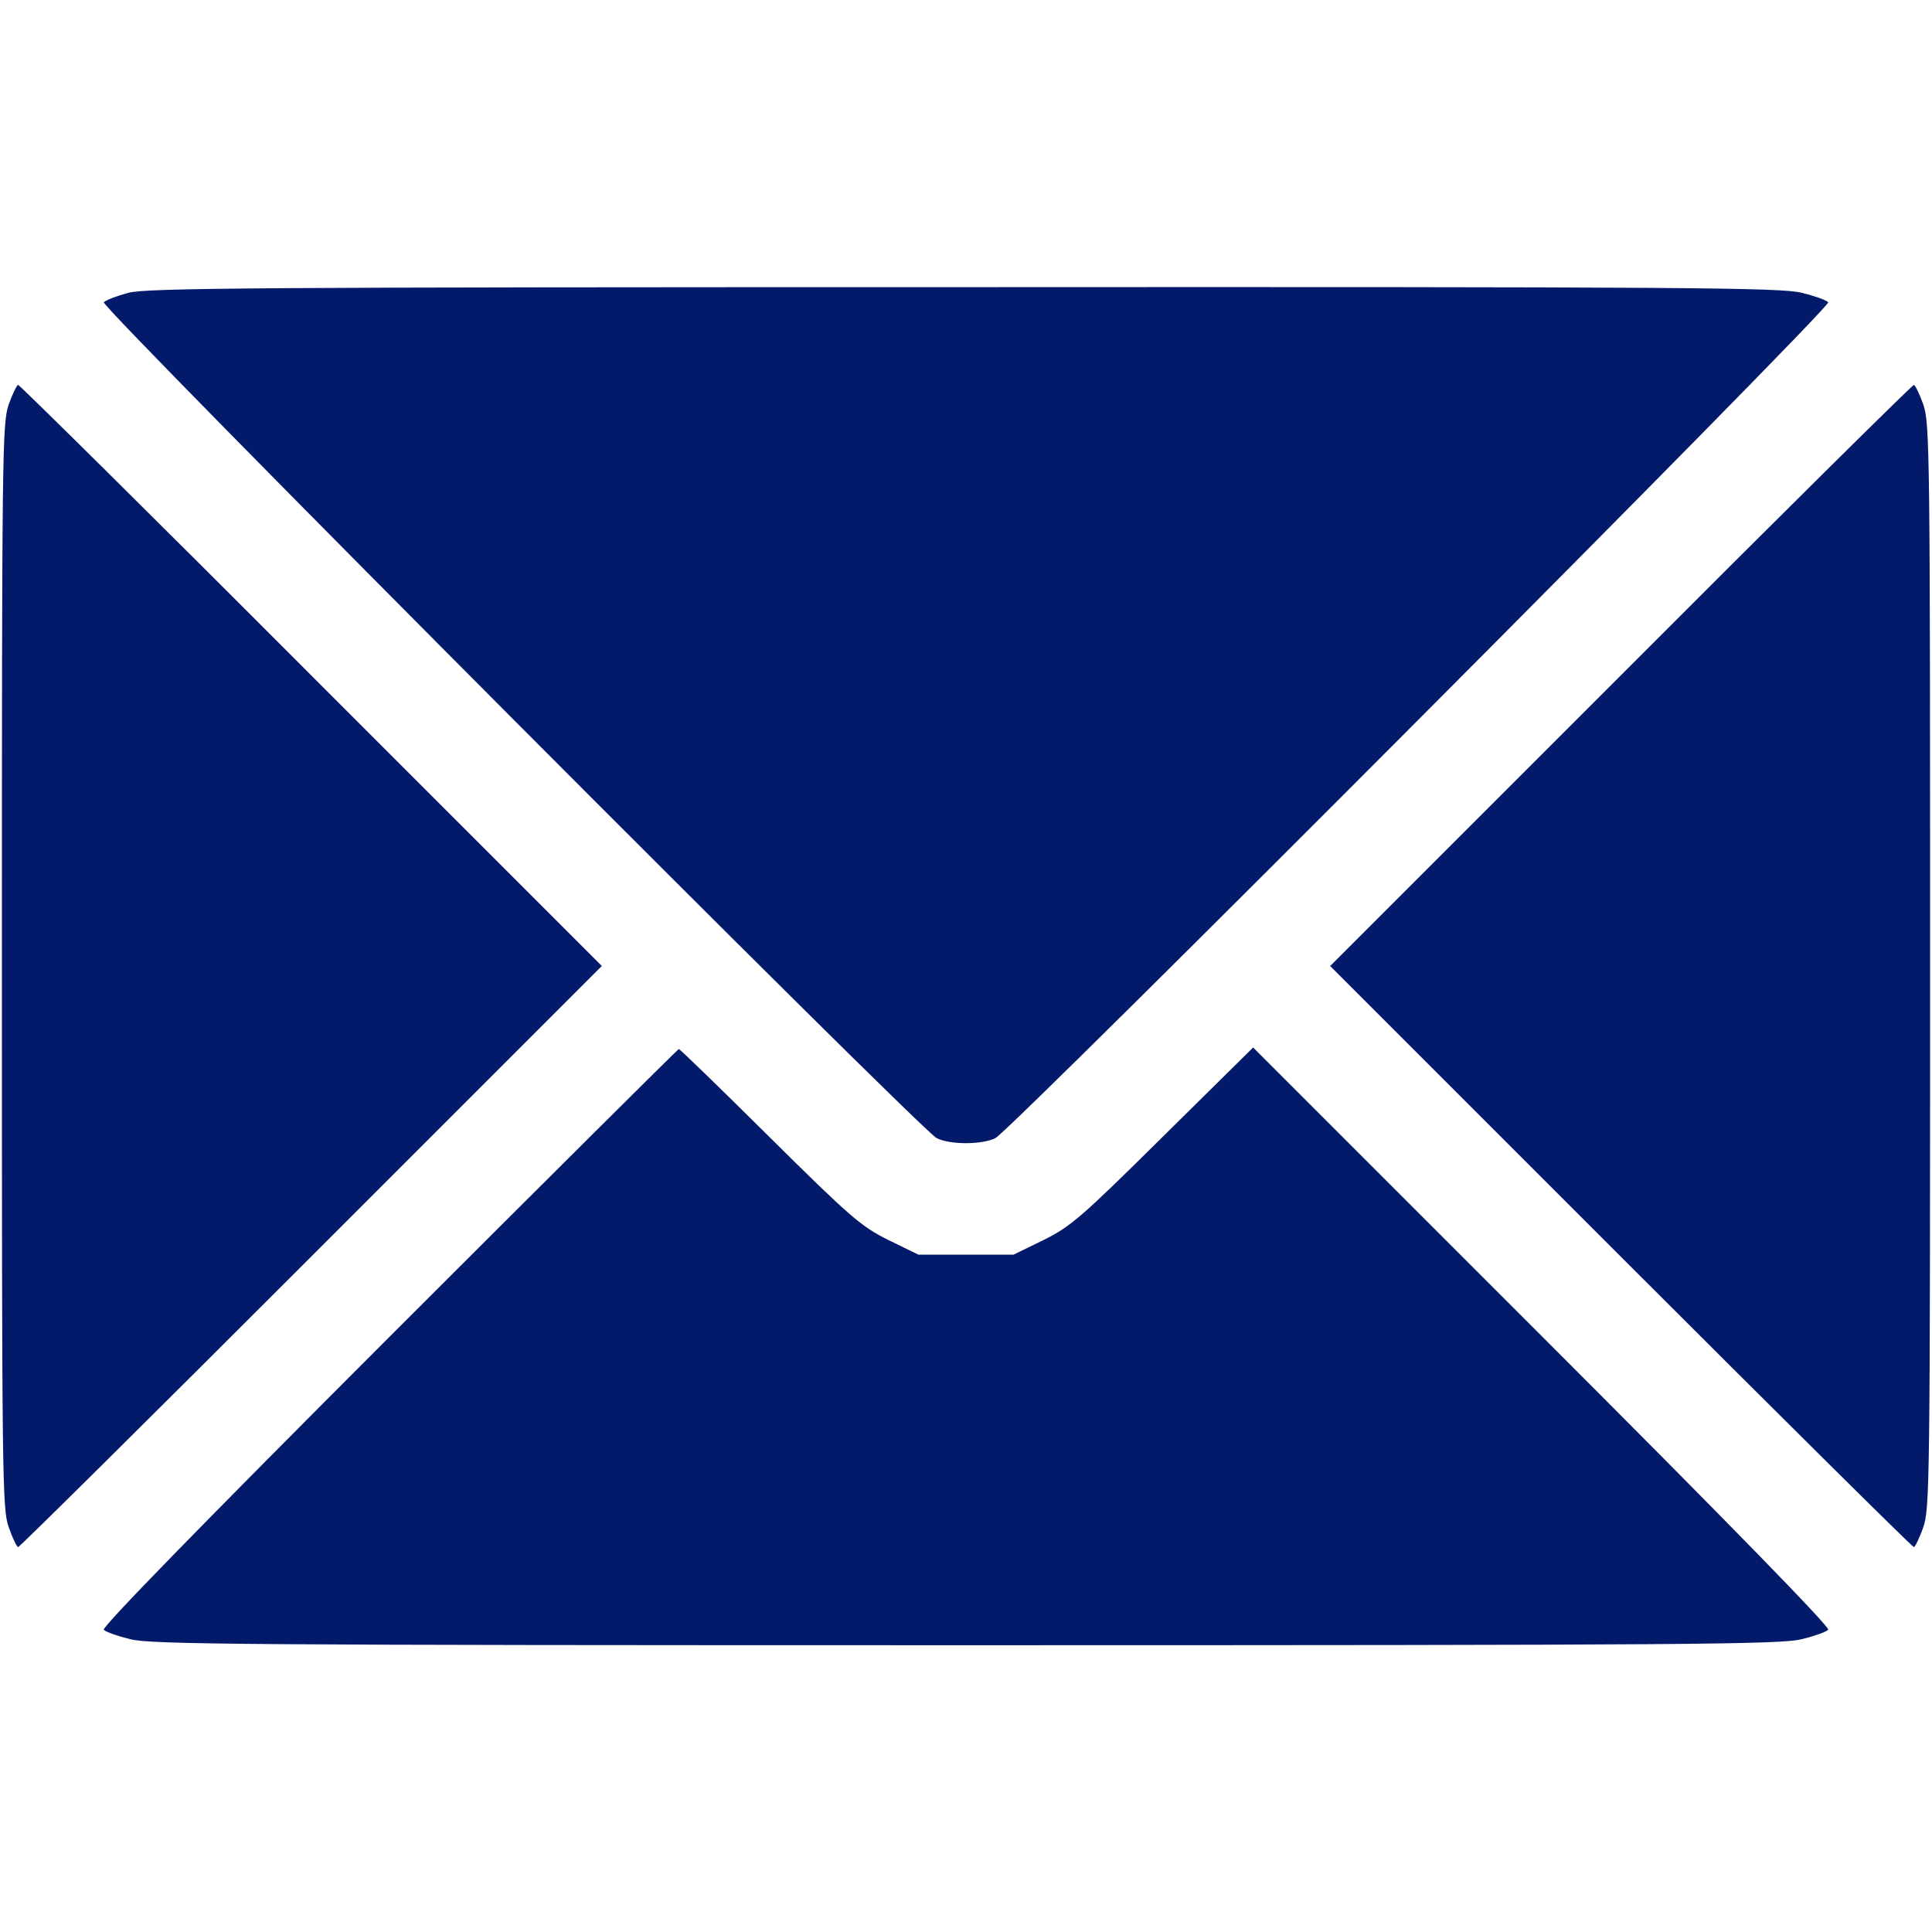 <svg width="60" height="60" viewBox="0 0 60 60" fill="none" xmlns="http://www.w3.org/2000/svg">
<path d="M3.985 9.094C3.633 9.188 3.293 9.316 3.223 9.387C3.094 9.516 28.547 35.051 29.086 35.344C29.497 35.555 30.504 35.555 30.915 35.344C31.454 35.051 56.907 9.516 56.778 9.387C56.708 9.316 56.344 9.188 55.958 9.094C55.336 8.93 52.465 8.906 29.942 8.918C8.016 8.918 4.547 8.941 3.985 9.094Z" fill="#031A6B"/>
<path d="M0.27 12.562C0.07 13.148 0.059 14.004 0.059 30C0.059 45.996 0.07 46.852 0.27 47.426C0.387 47.766 0.527 48.047 0.562 48.047C0.609 48.047 4.711 43.98 9.668 39.023L18.691 30L9.668 20.977C4.711 16.008 0.609 11.953 0.562 11.953C0.527 11.953 0.387 12.234 0.27 12.562Z" fill="#031A6B"/>
<path d="M50.332 20.977L41.309 30L50.332 39.023C55.289 43.98 59.391 48.047 59.438 48.047C59.473 48.047 59.613 47.766 59.73 47.426C59.93 46.852 59.941 45.996 59.941 30C59.941 14.004 59.93 13.148 59.73 12.562C59.613 12.234 59.473 11.953 59.438 11.953C59.391 11.953 55.289 16.008 50.332 20.977Z" fill="#031A6B"/>
<path d="M12.069 41.543C6.269 47.344 3.152 50.543 3.222 50.613C3.292 50.684 3.655 50.812 4.042 50.906C4.663 51.07 7.546 51.094 29.999 51.094C52.452 51.094 55.335 51.07 55.956 50.906C56.343 50.812 56.706 50.684 56.777 50.613C56.847 50.543 53.73 47.344 47.906 41.52L38.917 32.531L36.128 35.285C33.573 37.816 33.257 38.086 32.413 38.508L31.476 38.965H29.999H28.523L27.585 38.508C26.741 38.086 26.413 37.805 23.894 35.309C22.382 33.809 21.116 32.578 21.081 32.578C21.058 32.578 17.003 36.609 12.069 41.543Z" fill="#031A6B"/>
</svg>
